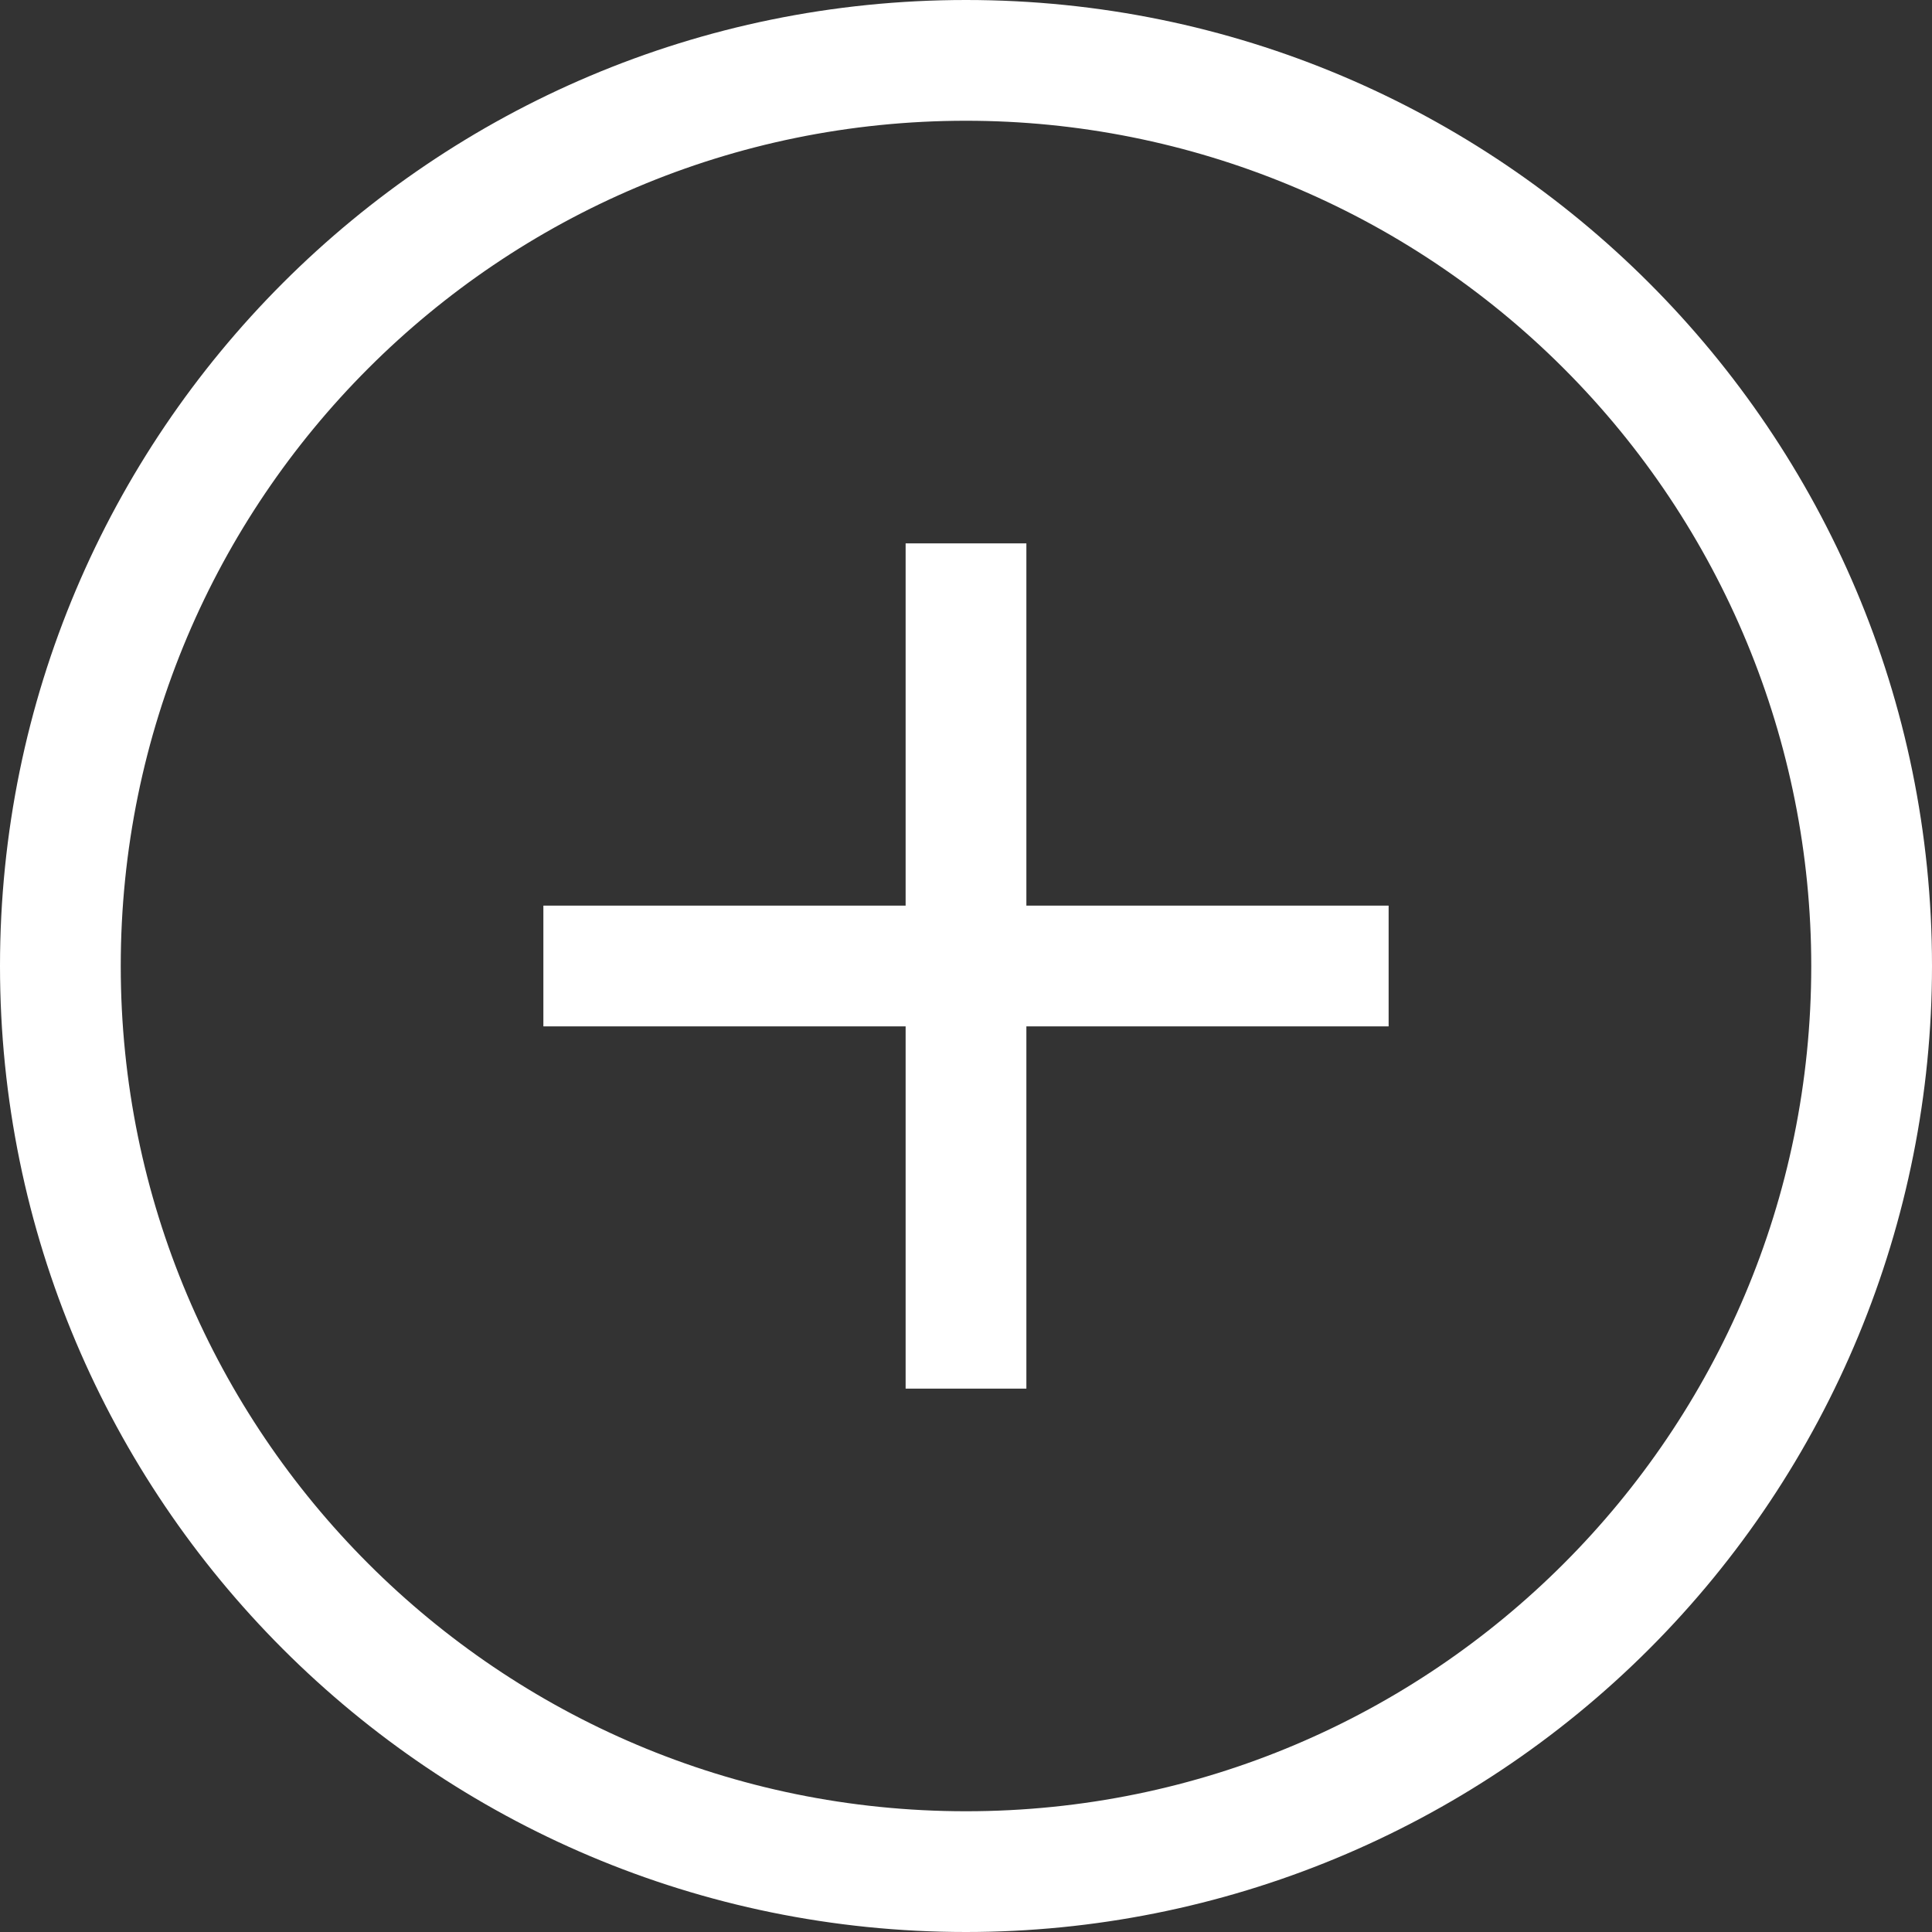 <svg width="32" height="32" viewBox="0 0 32 32" fill="none" xmlns="http://www.w3.org/2000/svg">
<rect x="0" y="0" width="32" height="32" fill="#333333" stroke="none"/>
<g clip-path="url(#clip0_590_3082)">
<path d="M16 32C7.163 32 0 24.837 0 16C0 7.163 7.163 0 16 0C24.837 0 32 7.163 32 16C32 20.244 30.314 24.313 27.314 27.314C24.313 30.314 20.244 32 16 32ZM16 2C8.268 2 2 8.268 2 16C2 23.732 8.268 30 16 30C23.732 30 30 23.732 30 16C30 12.287 28.525 8.726 25.899 6.101C23.274 3.475 19.713 2 16 2Z" fill="white"/>
<path d="M23 15H17V9H15V15H9V17H15V23H17V17H23V15Z" fill="white"/>
</g>
<defs>
<clipPath id="clip0_590_3082">
<rect width="32" height="32" fill="white"/>
</clipPath>
</defs>
</svg>
